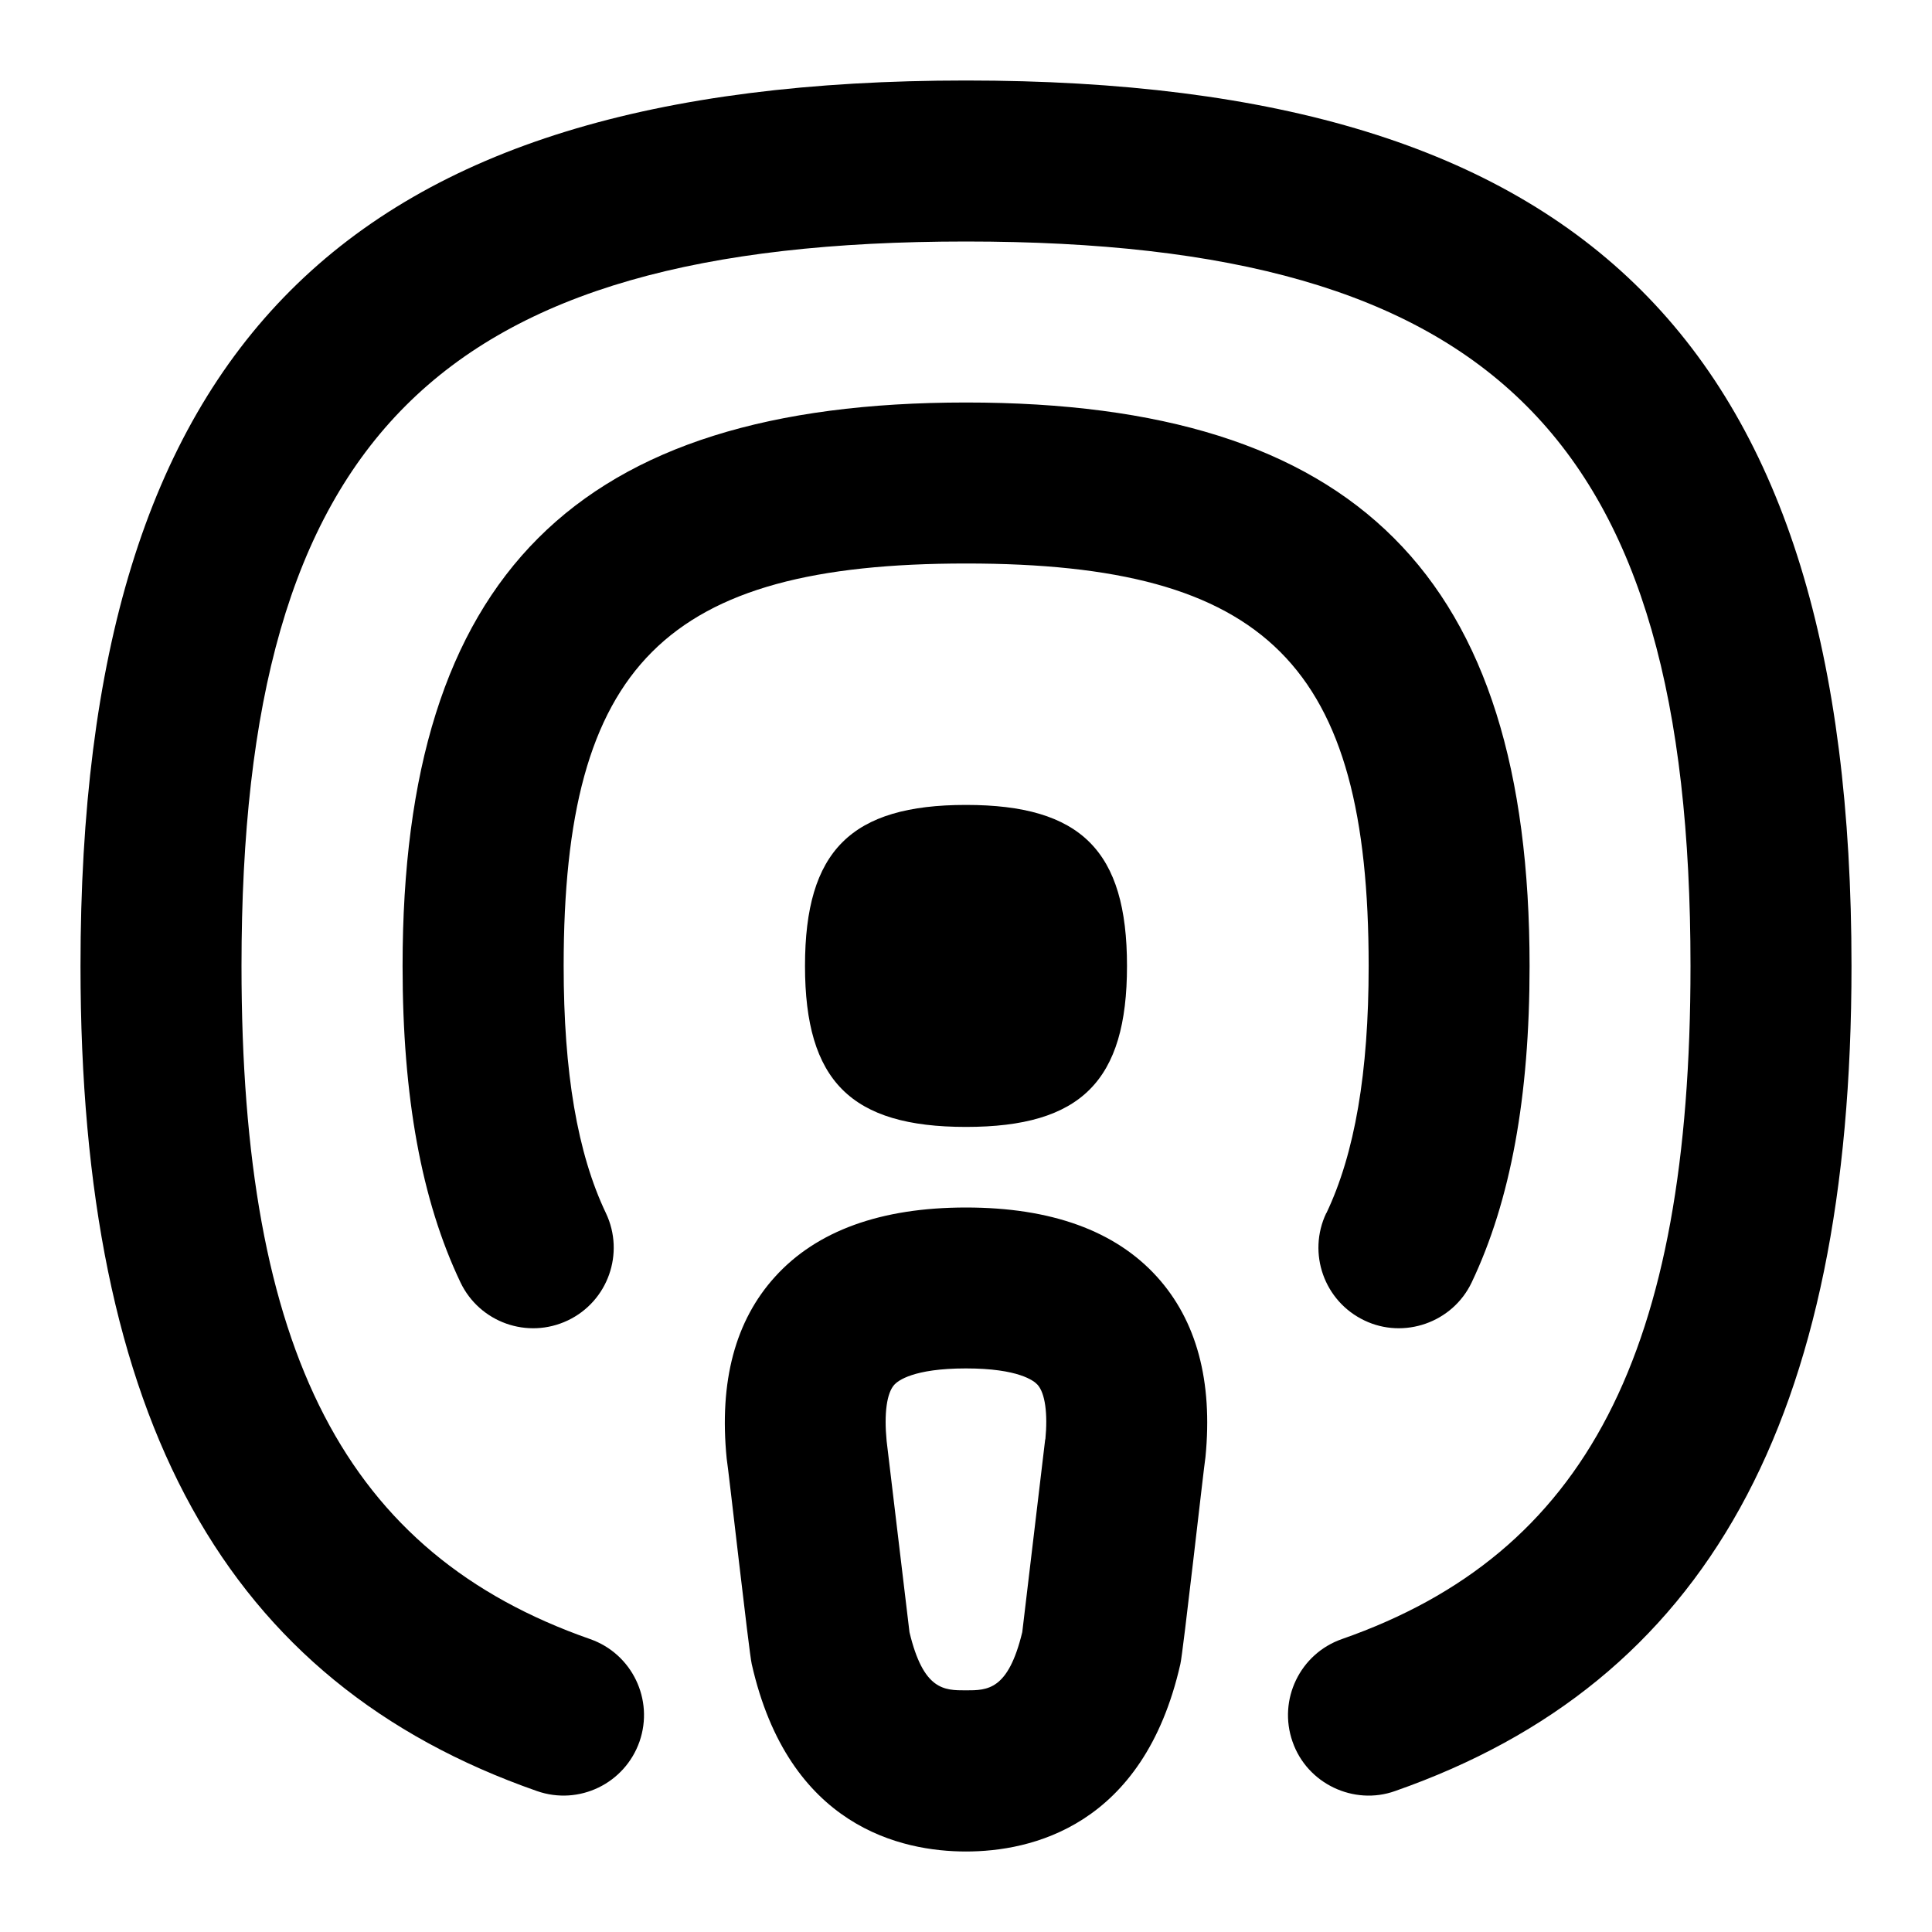 <svg id="Layer_1" viewBox="0 0 24 24" xmlns="http://www.w3.org/2000/svg" data-name="Layer 1"><path d="m23 12c0 5.64-1.802 8.897-5.67 10.249-.508.182-1.092-.087-1.274-.614-.182-.521.093-1.092.614-1.274 3.035-1.061 4.33-3.561 4.33-8.361 0-6.561-2.439-9-9-9s-9 2.439-9 9c0 4.8 1.295 7.3 4.33 8.361.521.182.796.752.614 1.274-.183.521-.752.797-1.274.614-3.868-1.352-5.67-4.608-5.67-10.249 0-7.71 3.29-11 11-11s11 3.29 11 11zm-6.525 3.07c-.237.499-.025 1.095.474 1.333.488.235 1.094.03 1.333-.473.483-1.017.719-2.302.719-3.93 0-4.841-2.159-7-7-7s-7 2.159-7 7c0 1.628.235 2.913.719 3.93.238.498.833.71 1.333.473.499-.237.711-.834.474-1.333-.354-.742-.525-1.747-.525-3.07 0-3.738 1.262-5 5-5s5 1.262 5 5c0 1.324-.172 2.328-.525 3.07zm-2.104.789c.494.545.696 1.298.604 2.239-.02.122-.281 2.452-.312 2.573-.459 2.026-1.865 2.329-2.663 2.329s-2.205-.303-2.662-2.33c-.032-.133-.289-2.423-.311-2.552-.095-.961.107-1.714.602-2.259.517-.57 1.314-.859 2.371-.859s1.854.289 2.371.859zm-1.385 2.022c.031-.321-.003-.576-.098-.68-.043-.047-.233-.202-.889-.202s-.846.155-.889.202c-.095.104-.129.359-.096.699l.284 2.376c.173.722.43.722.7.722s.526 0 .701-.723l.285-2.396zm1.014-5.882c0-1.429-.571-2-2-2s-2 .571-2 2 .571 2 2 2 2-.571 2-2z"/></svg>